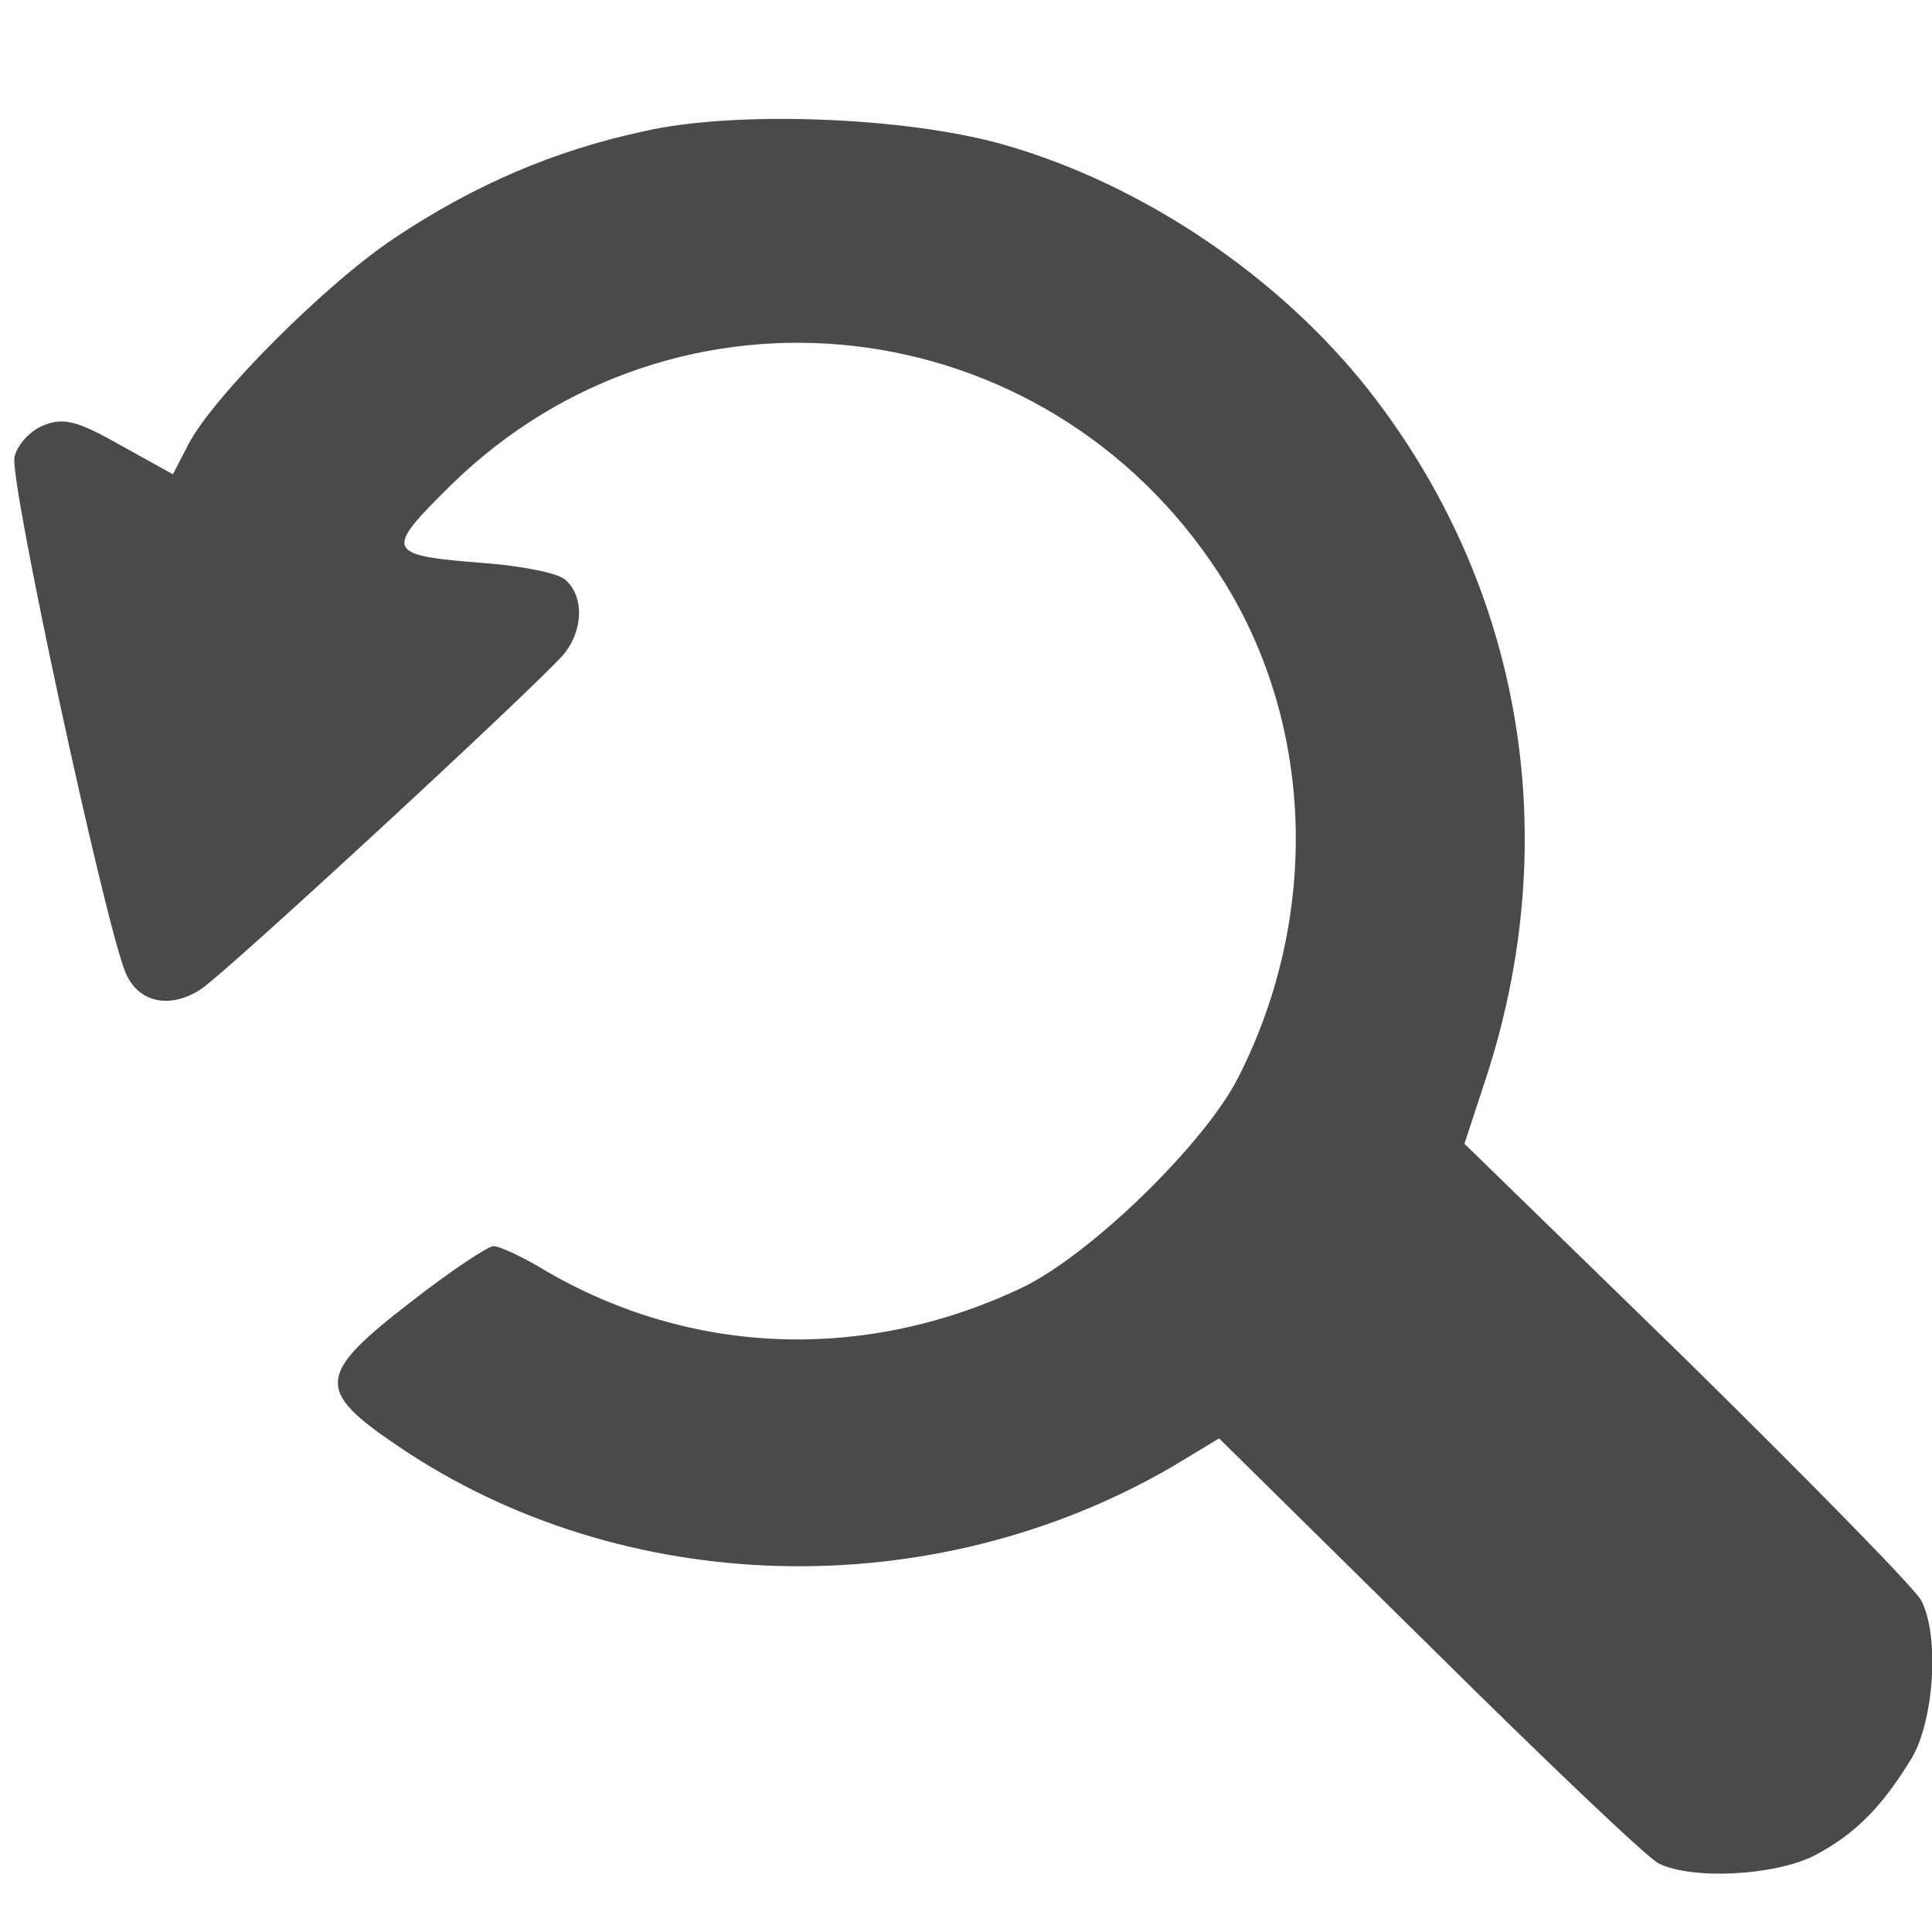   <svg
    version='1.0'
    xmlns='http://www.w3.org/2000/svg'
    width='20'
    height='20'
    viewBox='0 0 200 200'
    preserveAspectRatio='xMidYMid meet'
  >
    <g transform='translate(0,200) scale(0.1,-0.1)' fill='#4A4A4A' stroke='none'>
      <path
        d='M666 1864 c-93 -20 -176 -56 -257 -110 -71 -47 -188 -164 -214 -214
            l-16 -31 -54 30 c-44 25 -59 29 -79 21 -14 -5 -28 -20 -31 -33 -6 -22 93 -481
            115 -534 13 -31 46 -38 78 -17 26 17 341 308 375 346 21 25 22 61 2 78 -8 7
            -45 14 -82 17 -105 8 -106 12 -36 81 234 229 615 185 795 -92 98 -151 106
            -352 20 -521 -34 -68 -153 -184 -224 -218 -162 -77 -342 -71 -494 18 -23 14
            -47 25 -53 25 -6 0 -45 -26 -86 -58 -97 -75 -99 -91 -13 -149 233 -158 553
            -166 802 -21 l48 29 217 -214 c119 -118 226 -220 238 -226 34 -17 119 -13 161
            8 42 22 70 50 101 101 23 39 29 126 10 163 -6 12 -115 123 -242 248 l-231 225
            22 67 c82 250 38 510 -121 713 -93 118 -234 213 -377 254 -101 29 -279 36
            -374 14z'
      />
    </g>
  </svg>